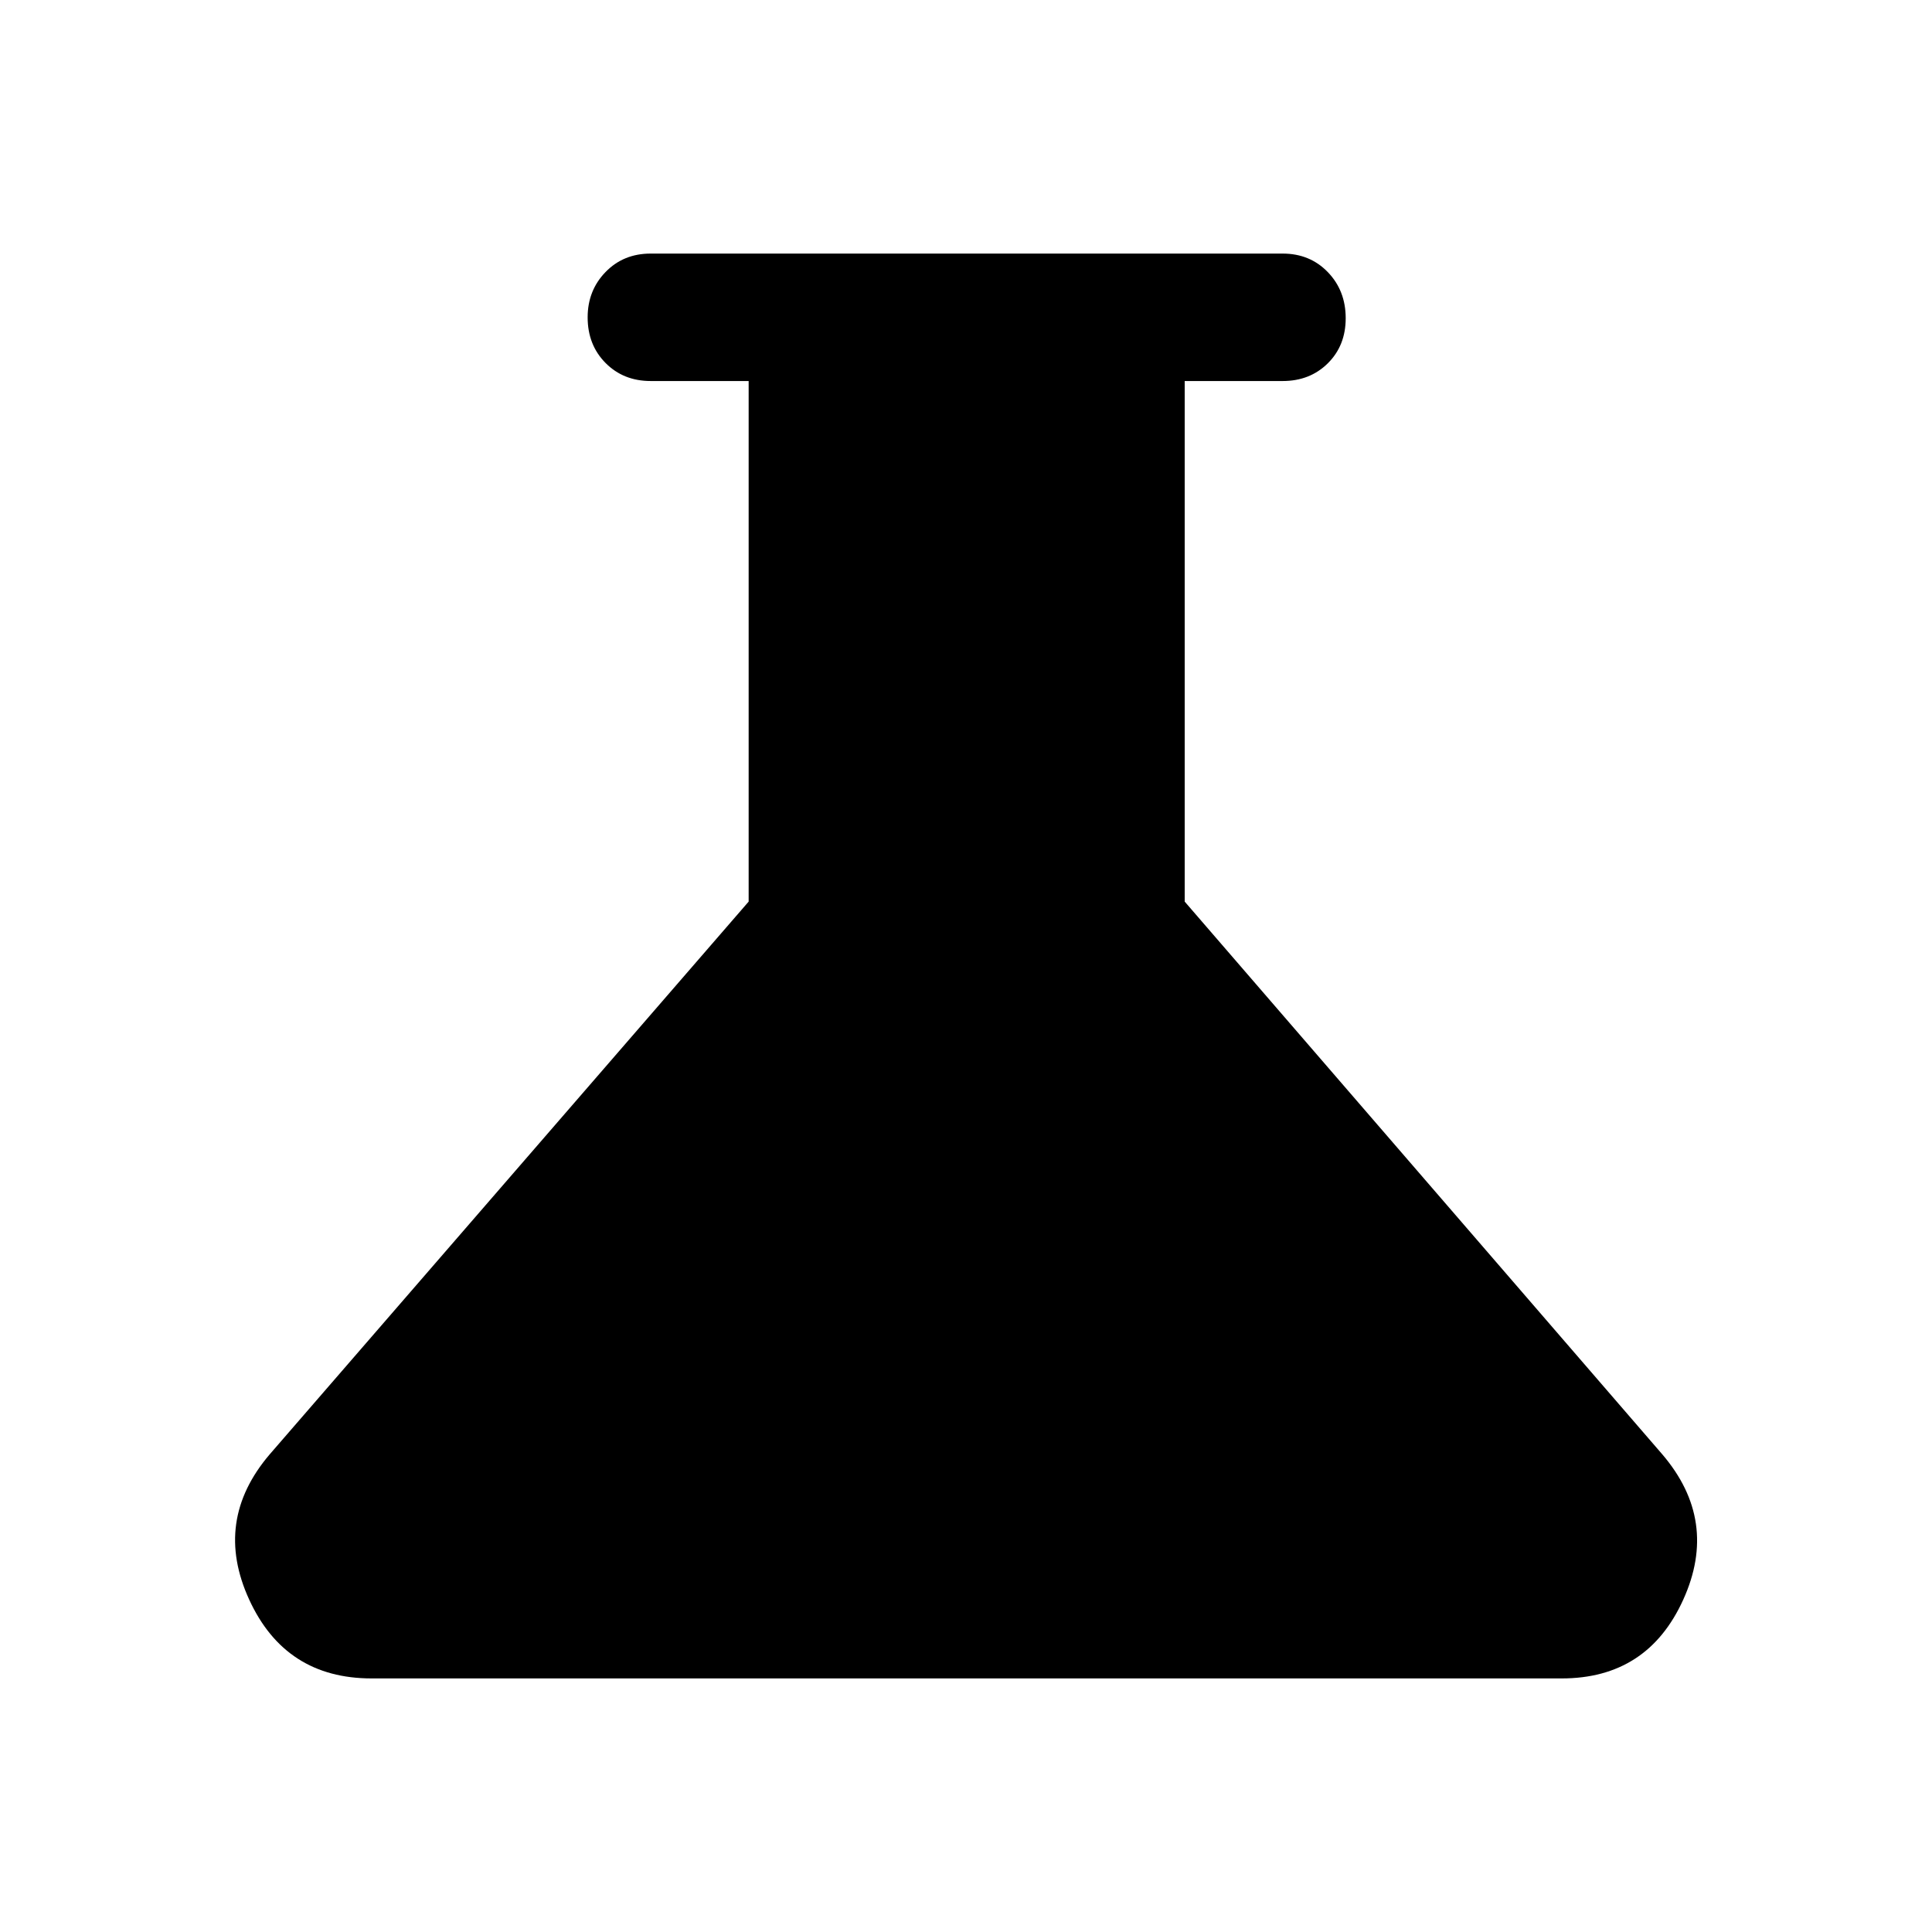 <svg xmlns="http://www.w3.org/2000/svg" height="40" viewBox="0 -960 960 960" width="40"><path d="M184.67-126q-42.87 0-60.85-39.17-17.99-39.16 10.18-72.16L372-512v-258.67h-48.67q-13.55 0-22.44-8.97-8.89-8.98-8.89-22.67 0-13.36 8.89-22.52 8.89-9.17 22.44-9.17h314q13.56 0 22.45 9.21 8.89 9.21 8.89 22.91 0 13.6-8.89 22.41-8.89 8.8-22.45 8.8h-48.66V-512L826-237.33q28.17 33 10.41 72.16Q818.66-126 776-126H184.67Z"/></svg>